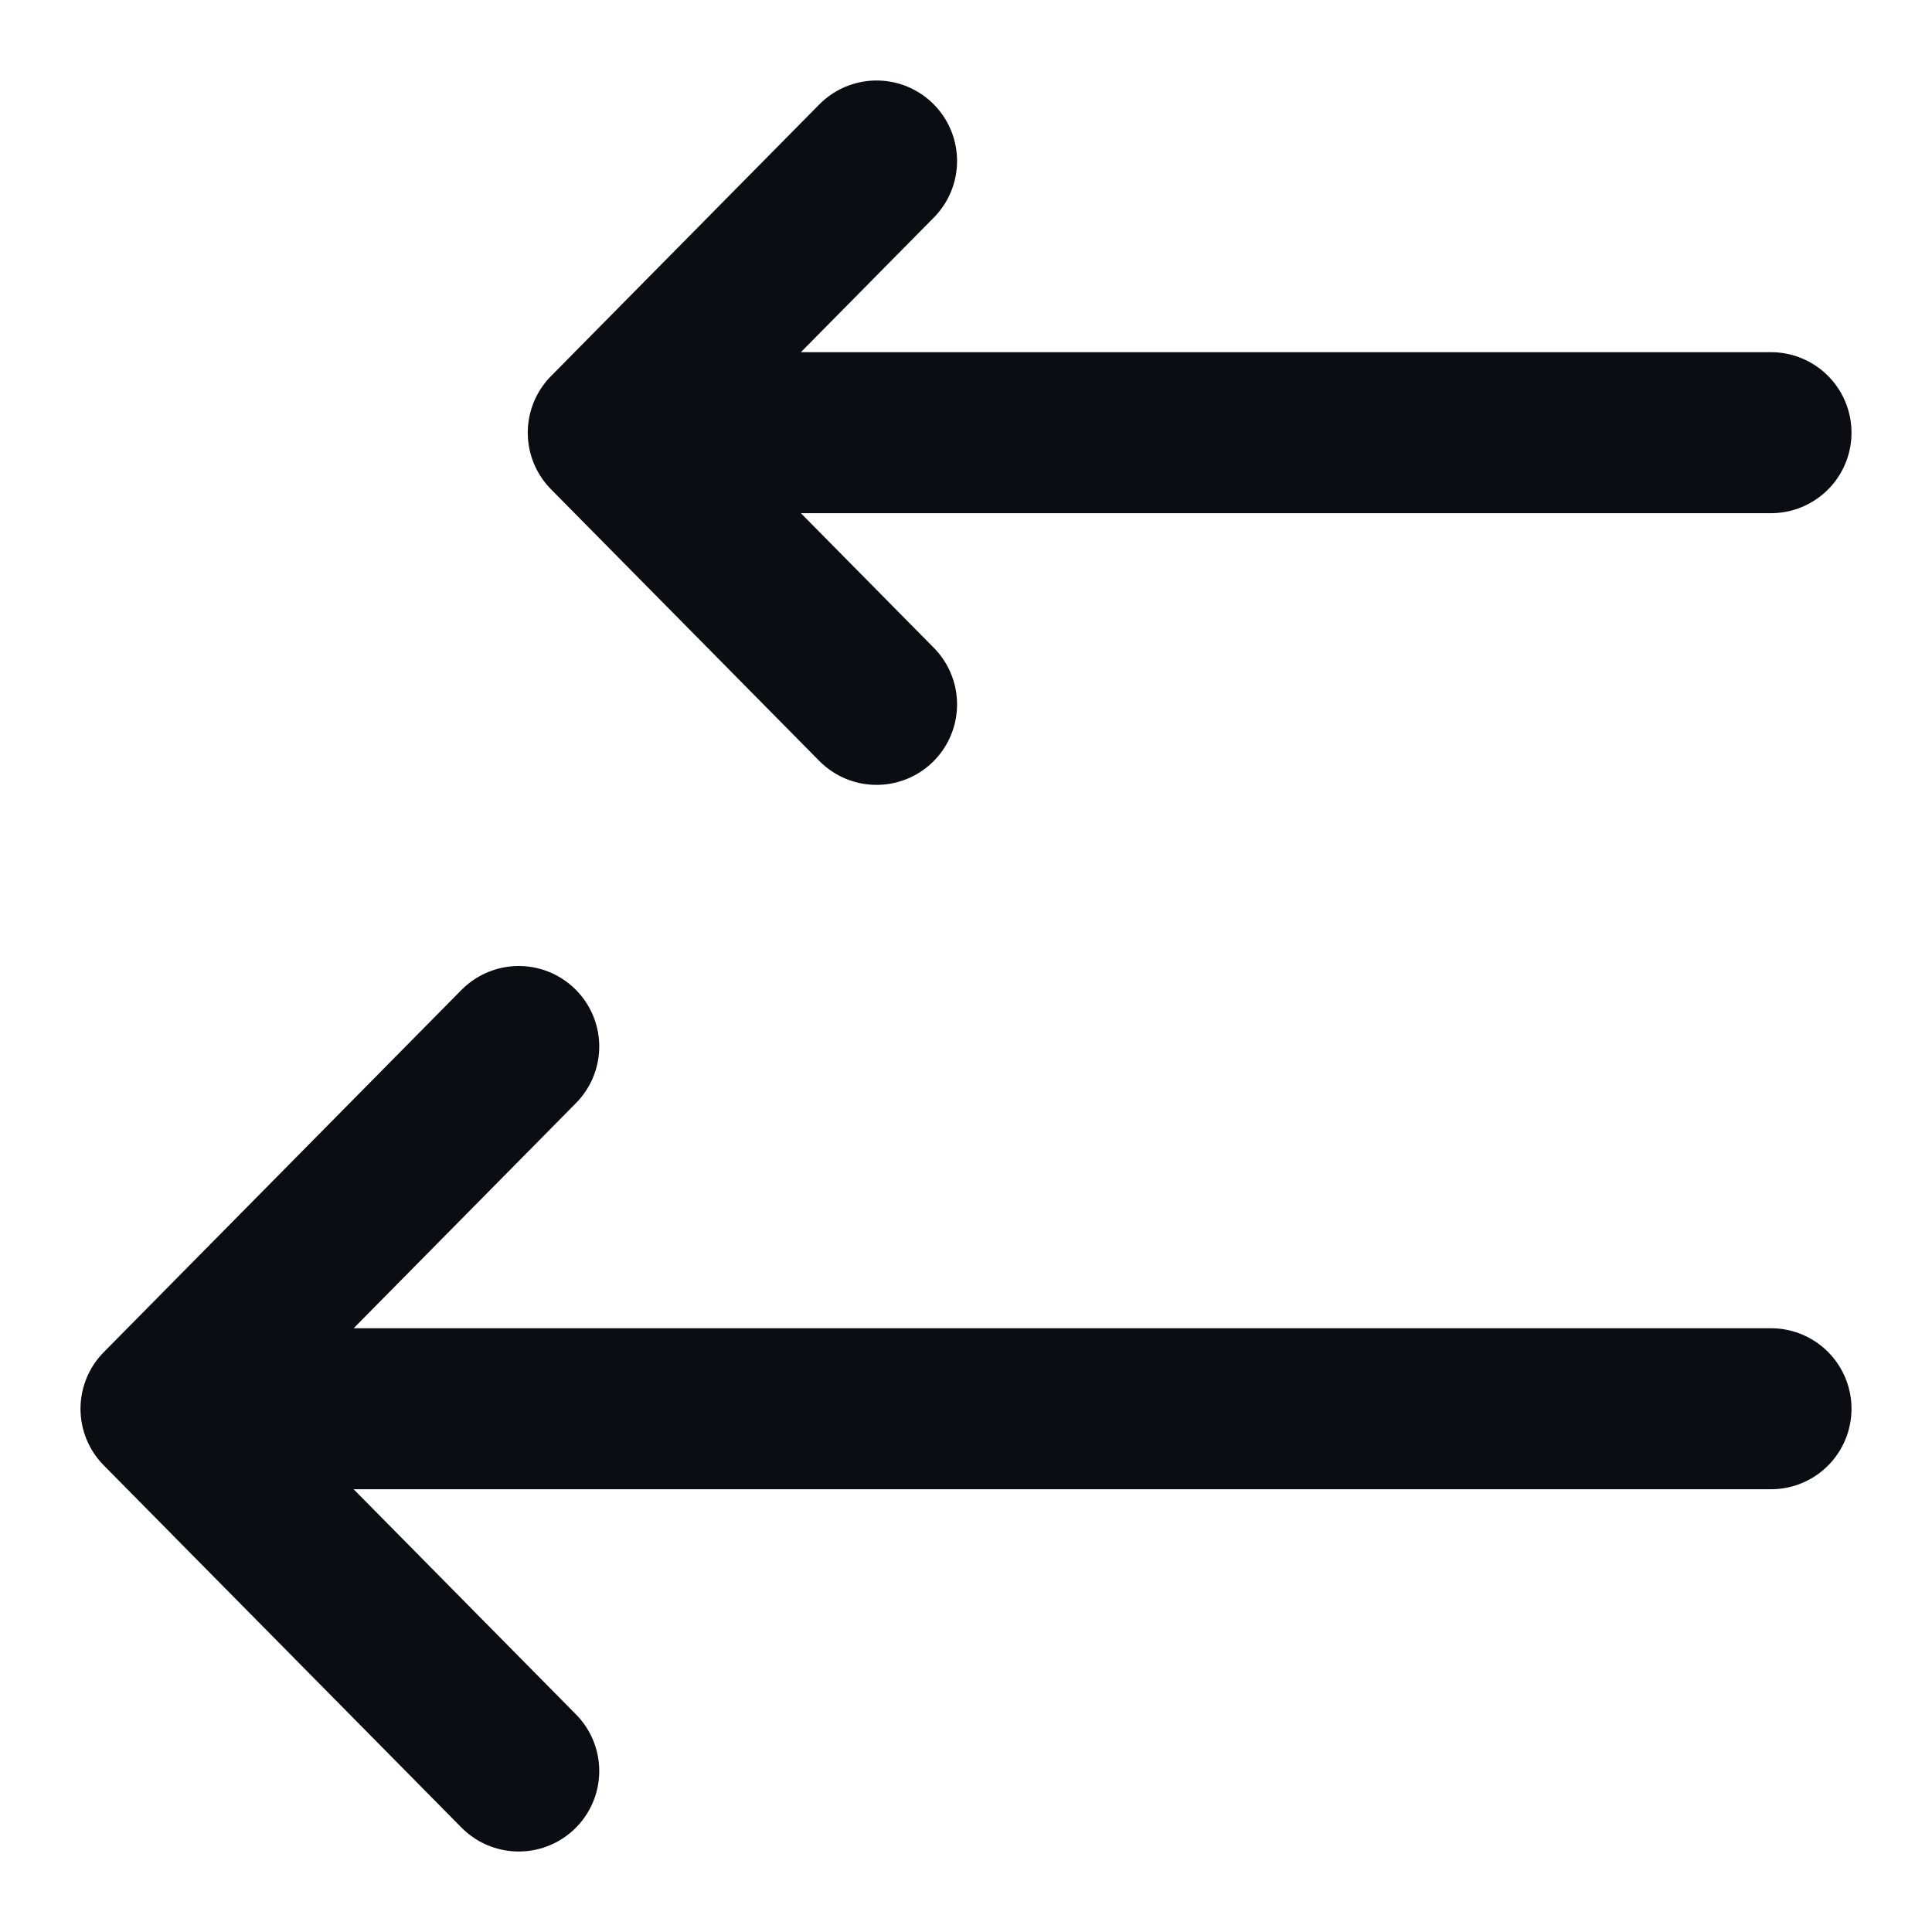 <svg width="24" height="24" viewBox="0 0 24 24" fill="none" xmlns="http://www.w3.org/2000/svg">
<path d="M22 17.5H2M2 17.5L6.444 13M2 17.5L6.444 22M22 5.375H7.556M7.556 5.375L10.889 2M7.556 5.375L10.889 8.75" stroke="#0B0D12" stroke-width="2" stroke-linecap="round" stroke-linejoin="round"/>
</svg>
